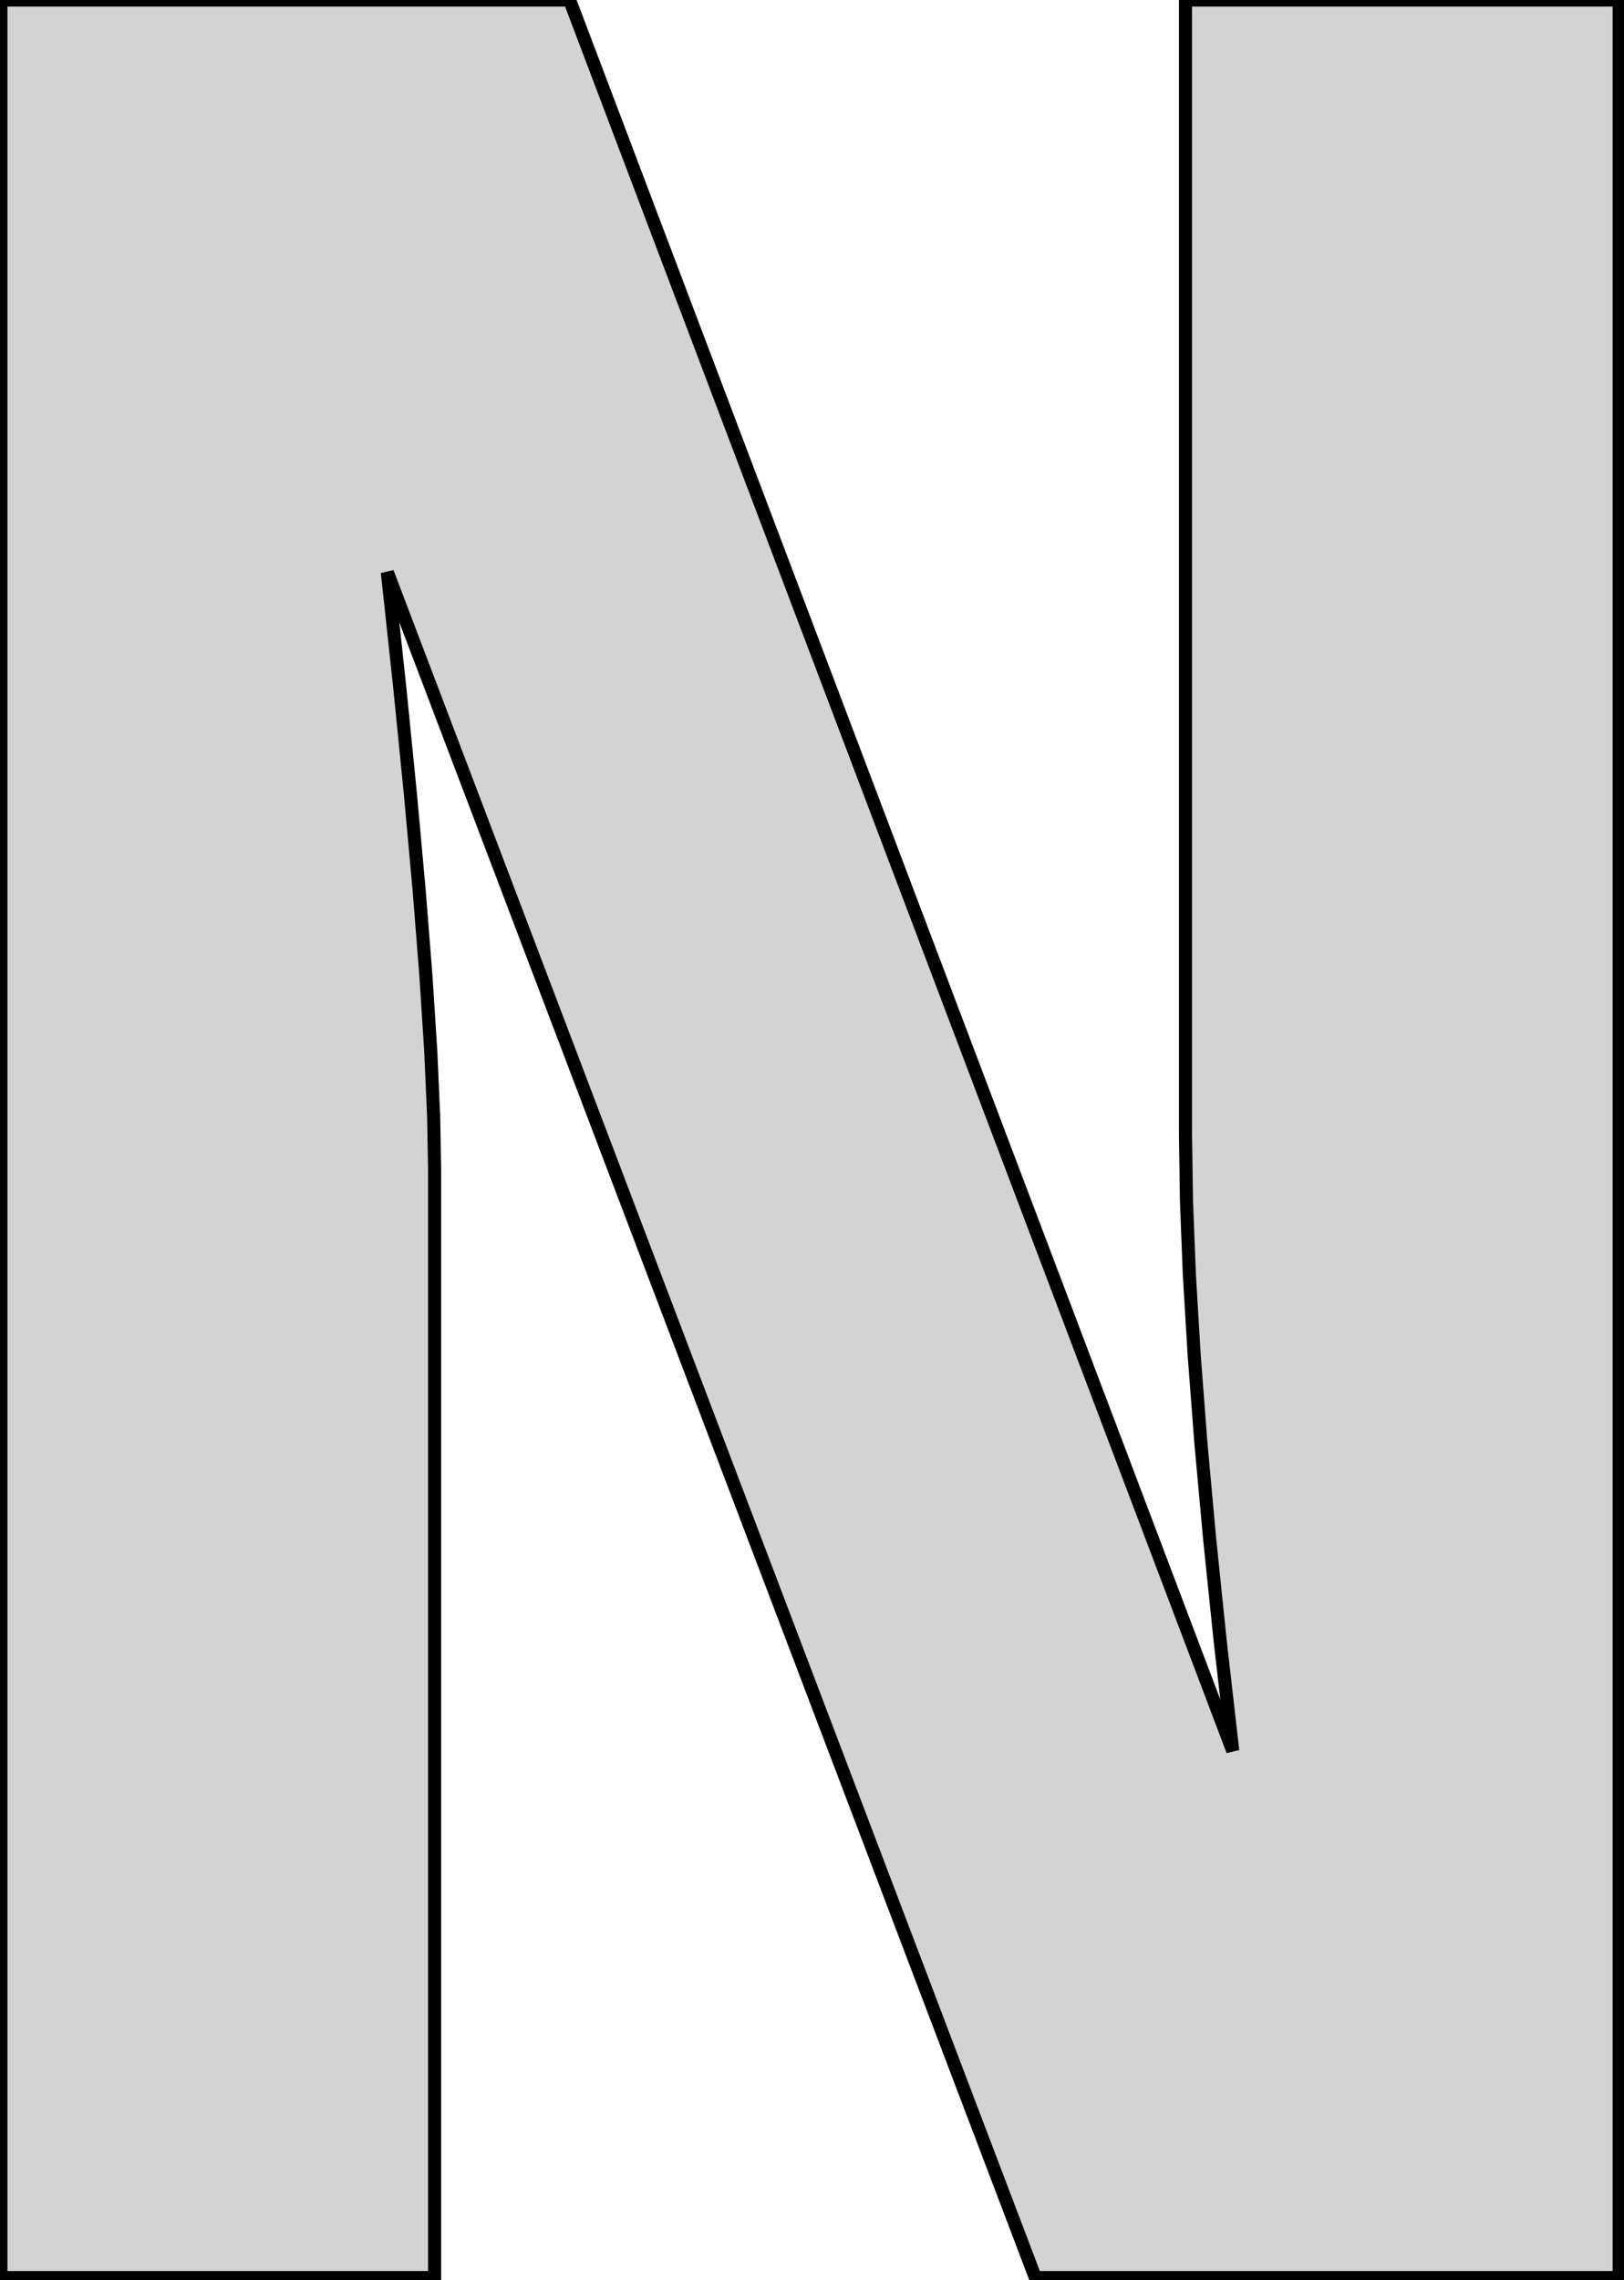 <?xml version="1.0" standalone="no"?>
<!DOCTYPE svg PUBLIC "-//W3C//DTD SVG 1.1//EN" "http://www.w3.org/Graphics/SVG/1.1/DTD/svg11.dtd">
<svg width="62mm" height="87mm" viewBox="-30 -2 62 87" xmlns="http://www.w3.org/2000/svg" version="1.1">
<title>OpenSCAD Model</title>
<path d="
M -13.408,42.645 L -13.445,40.571 L -13.555,38.102 L -13.739,35.238 L -13.997,31.98 L -14.329,28.328
 L -14.733,24.281 L -15.212,19.84 L 9.526,84.906 L 31.816,84.906 L 31.816,-1.999 L 15.259,-1.999
 L 15.259,41.293 L 15.296,43.824 L 15.406,46.631 L 15.591,49.714 L 15.848,53.073 L 16.18,56.708
 L 16.584,60.619 L 17.063,64.806 L -8.254,-1.999 L -29.965,-1.999 L -29.965,84.906 L -13.408,84.906
 z
" stroke="black" fill="lightgray" stroke-width="0.5"/>
</svg>
